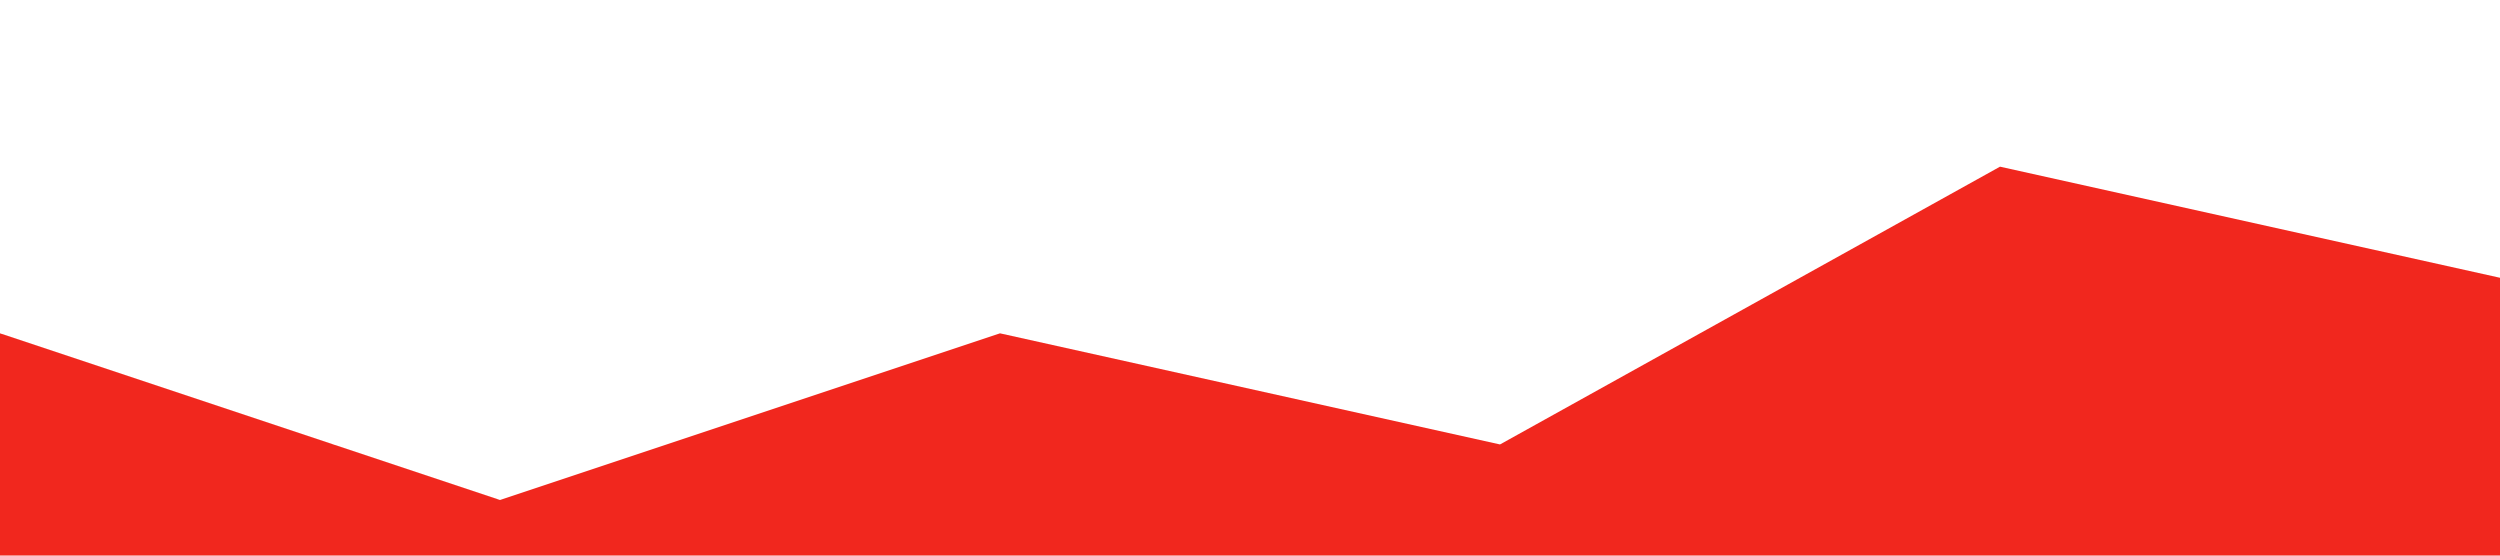 <?xml version="1.0" standalone="no"?><svg xmlns="http://www.w3.org/2000/svg" viewBox="0 0 1440 320"><path fill="#f1271e" fill-opacity="1" d="M0,192L288,288L576,192L864,256L1152,96L1440,160L1440,320L1152,320L864,320L576,320L288,320L0,320Z"></path></svg>